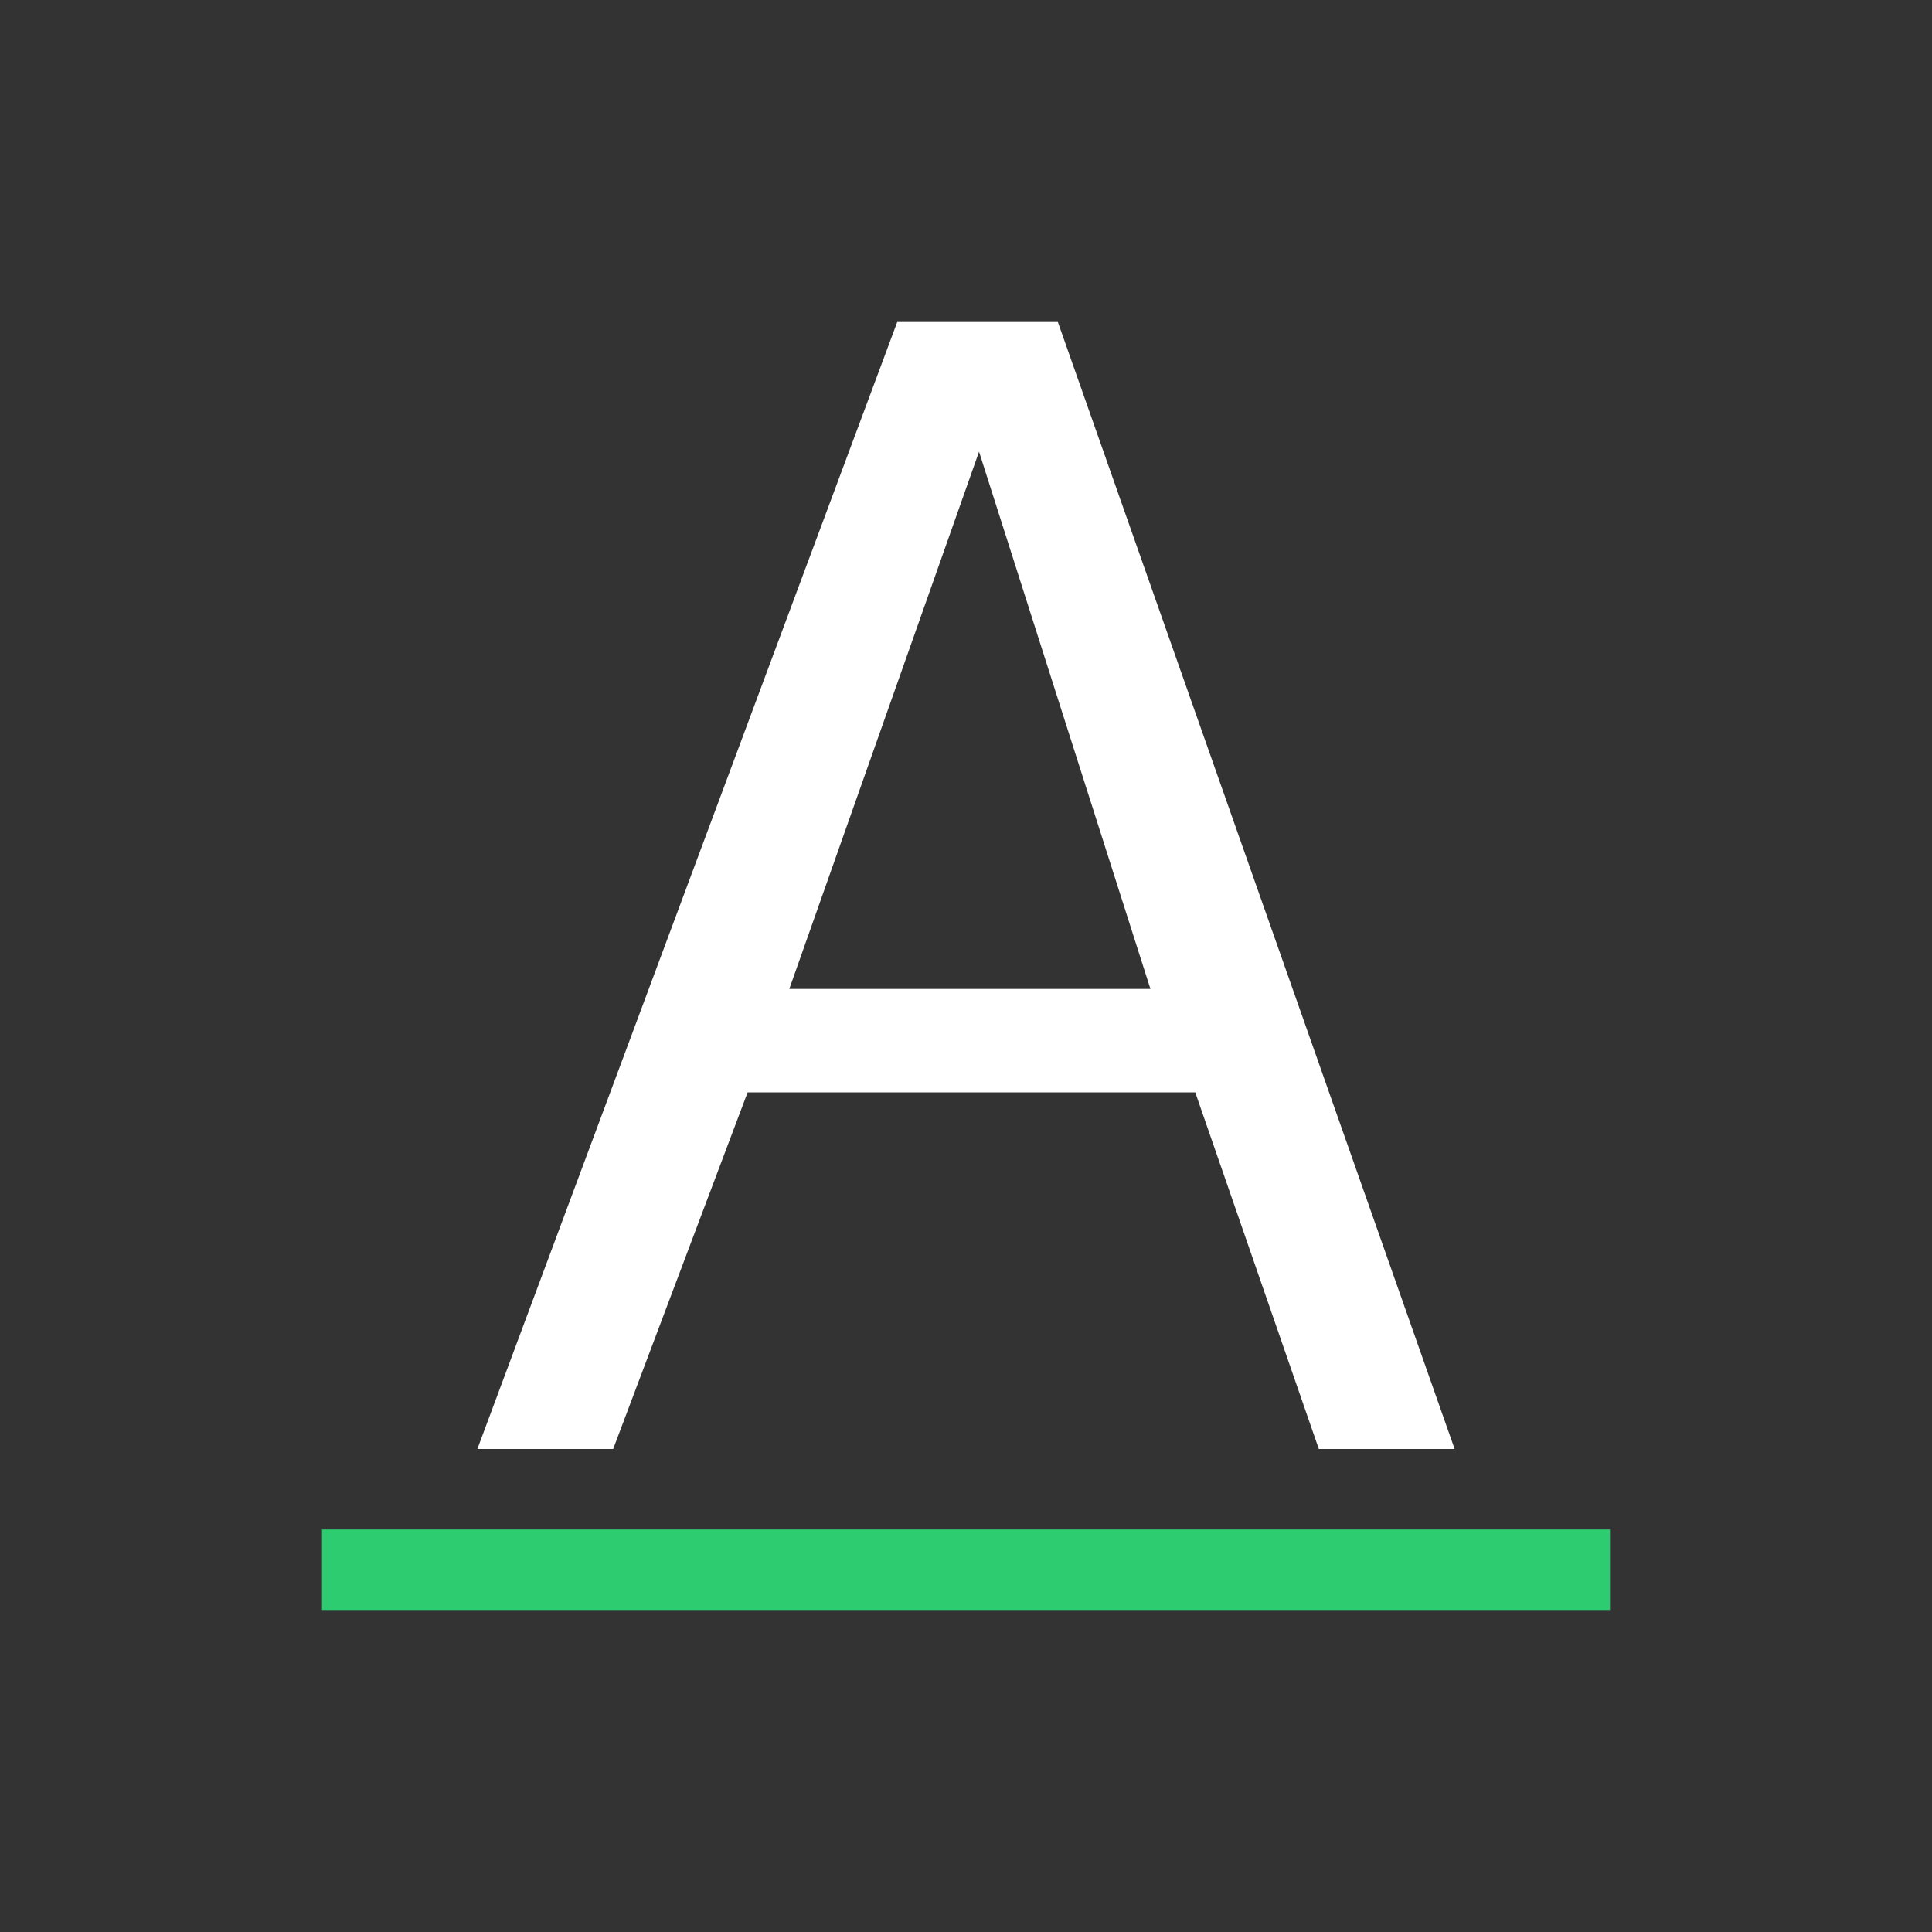 <svg xmlns="http://www.w3.org/2000/svg" xmlns:svg="http://www.w3.org/2000/svg" id="svg10" width="24" height="24" version="1.1" viewBox="0 0 24 24"><rect x="0" y="0" width="24" height="24" fill="#333333" stroke="none"/><defs id="defs3051"><style id="current-color-scheme" type="text/css">.ColorScheme-Text{color:#eff0f1}</style></defs><g id="g8" transform="translate(1,1)"><path style="fill:#fff;fill-opacity:1;stroke:none" id="path4" d="M 10.146 3 L 4.93 17 L 6.617 17 L 8.287 12.57 L 13.848 12.57 L 15.383 17 L 17.07 17 L 12.141 3 L 10.146 3 z M 11.162 4.611 L 13.291 11.285 L 8.805 11.285 L 11.162 4.611 z" class="ColorScheme-Text"/><path style="fill:#2ecc71;fill-opacity:1;stroke:none" id="path6" d="M 3 18 L 3 19 L 19 19 L 19 18 L 3 18 z"/></g></svg>